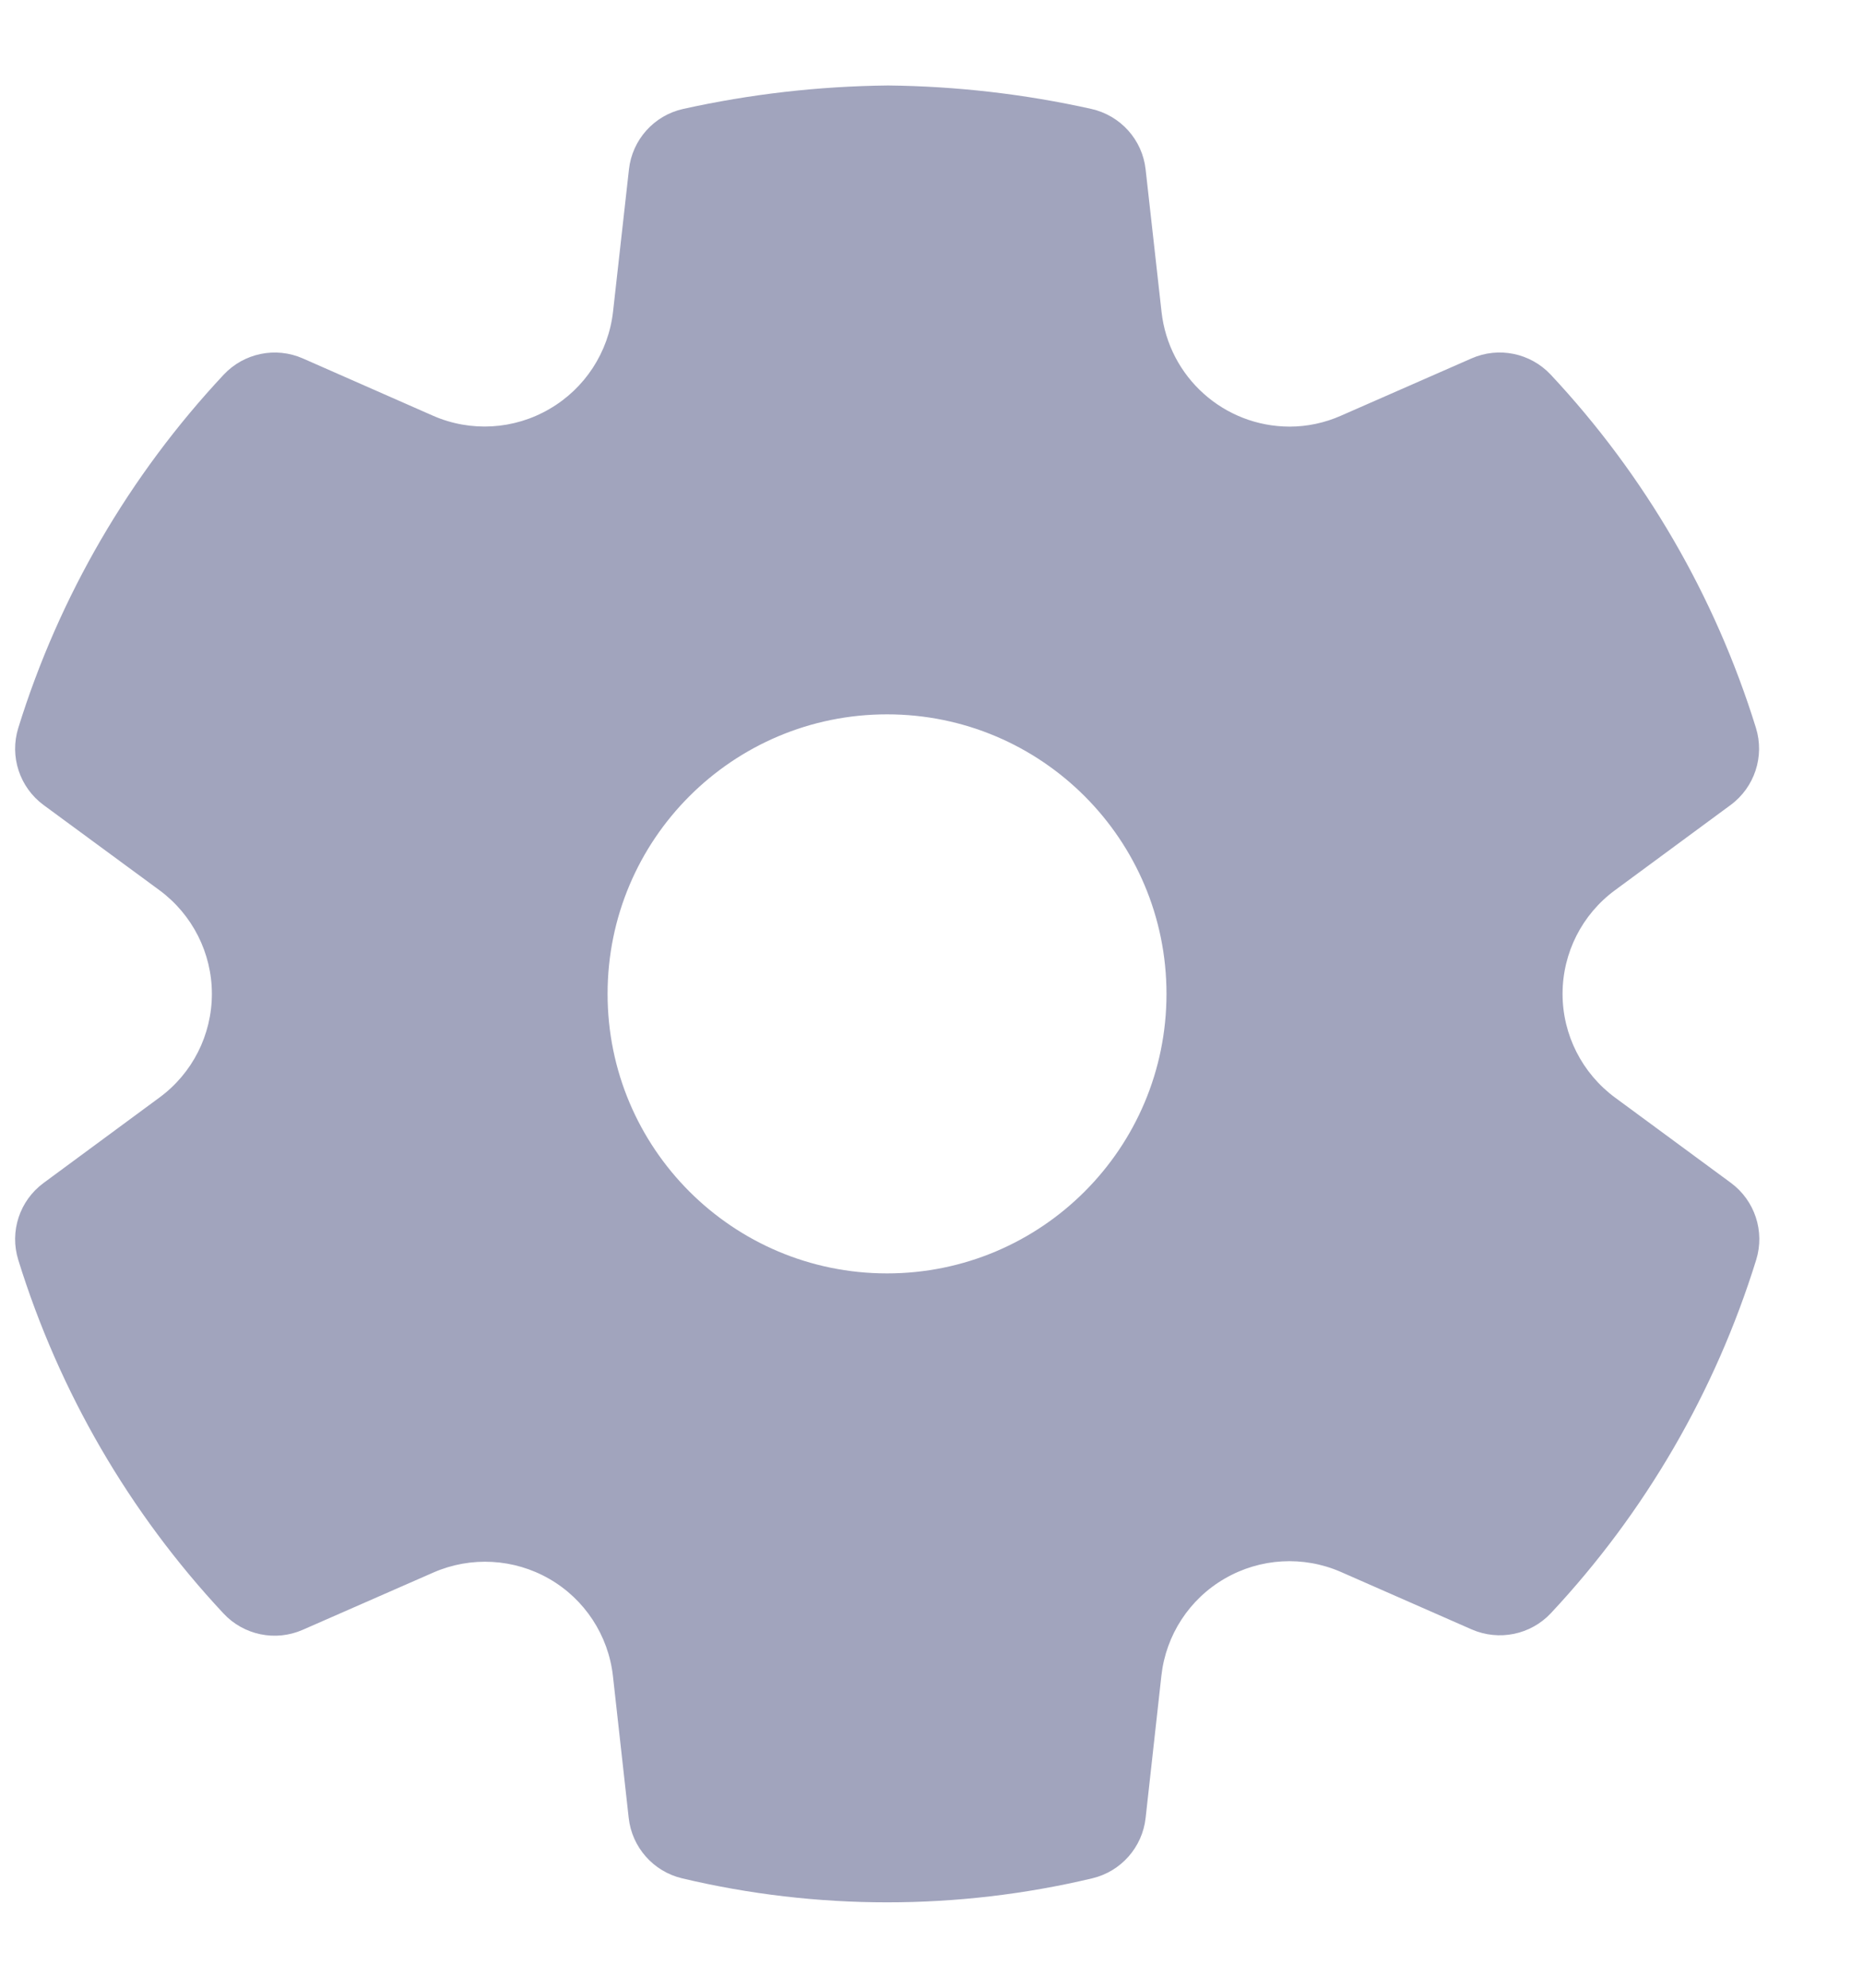 <svg width="15" height="16" viewBox="0 0 15 16" fill="none" xmlns="http://www.w3.org/2000/svg">
<path d="M7.151 0.688C7.702 0.694 8.25 0.757 8.788 0.877C9.022 0.93 9.198 1.125 9.224 1.364L9.352 2.509C9.41 3.035 9.854 3.433 10.383 3.434C10.525 3.434 10.666 3.404 10.797 3.346L11.848 2.885C12.066 2.789 12.321 2.841 12.485 3.015C13.244 3.826 13.809 4.798 14.138 5.859C14.209 6.088 14.127 6.337 13.935 6.479L13.004 7.165C12.738 7.36 12.581 7.67 12.581 8C12.581 8.329 12.738 8.639 13.004 8.835L13.936 9.521C14.129 9.663 14.211 9.912 14.14 10.141C13.811 11.201 13.246 12.174 12.487 12.985C12.324 13.159 12.069 13.211 11.85 13.116L10.796 12.653C10.494 12.521 10.147 12.541 9.862 12.706C9.577 12.87 9.387 13.161 9.351 13.488L9.224 14.633C9.198 14.869 9.026 15.064 8.795 15.119C7.709 15.377 6.577 15.377 5.491 15.119C5.26 15.064 5.088 14.869 5.062 14.633L4.935 13.49C4.898 13.163 4.708 12.873 4.423 12.709C4.138 12.545 3.792 12.526 3.491 12.657L2.437 13.119C2.218 13.215 1.963 13.162 1.8 12.988C1.041 12.176 0.476 11.203 0.147 10.141C0.076 9.912 0.158 9.664 0.351 9.522L1.283 8.835C1.549 8.64 1.706 8.33 1.706 8C1.706 7.671 1.549 7.361 1.283 7.165L0.351 6.48C0.158 6.338 0.076 6.089 0.147 5.86C0.476 4.799 1.042 3.827 1.801 3.016C1.964 2.842 2.219 2.789 2.438 2.885L3.488 3.347C3.79 3.479 4.138 3.459 4.424 3.292C4.709 3.127 4.899 2.836 4.936 2.508L5.064 1.364C5.09 1.125 5.266 0.929 5.5 0.877C6.038 0.758 6.587 0.694 7.151 0.688ZM7.142 5.75C5.899 5.75 4.892 6.757 4.892 8C4.892 9.243 5.899 10.25 7.142 10.25C8.385 10.25 9.392 9.243 9.392 8C9.392 6.757 8.385 5.75 7.142 5.75Z" fill="#A1A4BD"/>
</svg>
